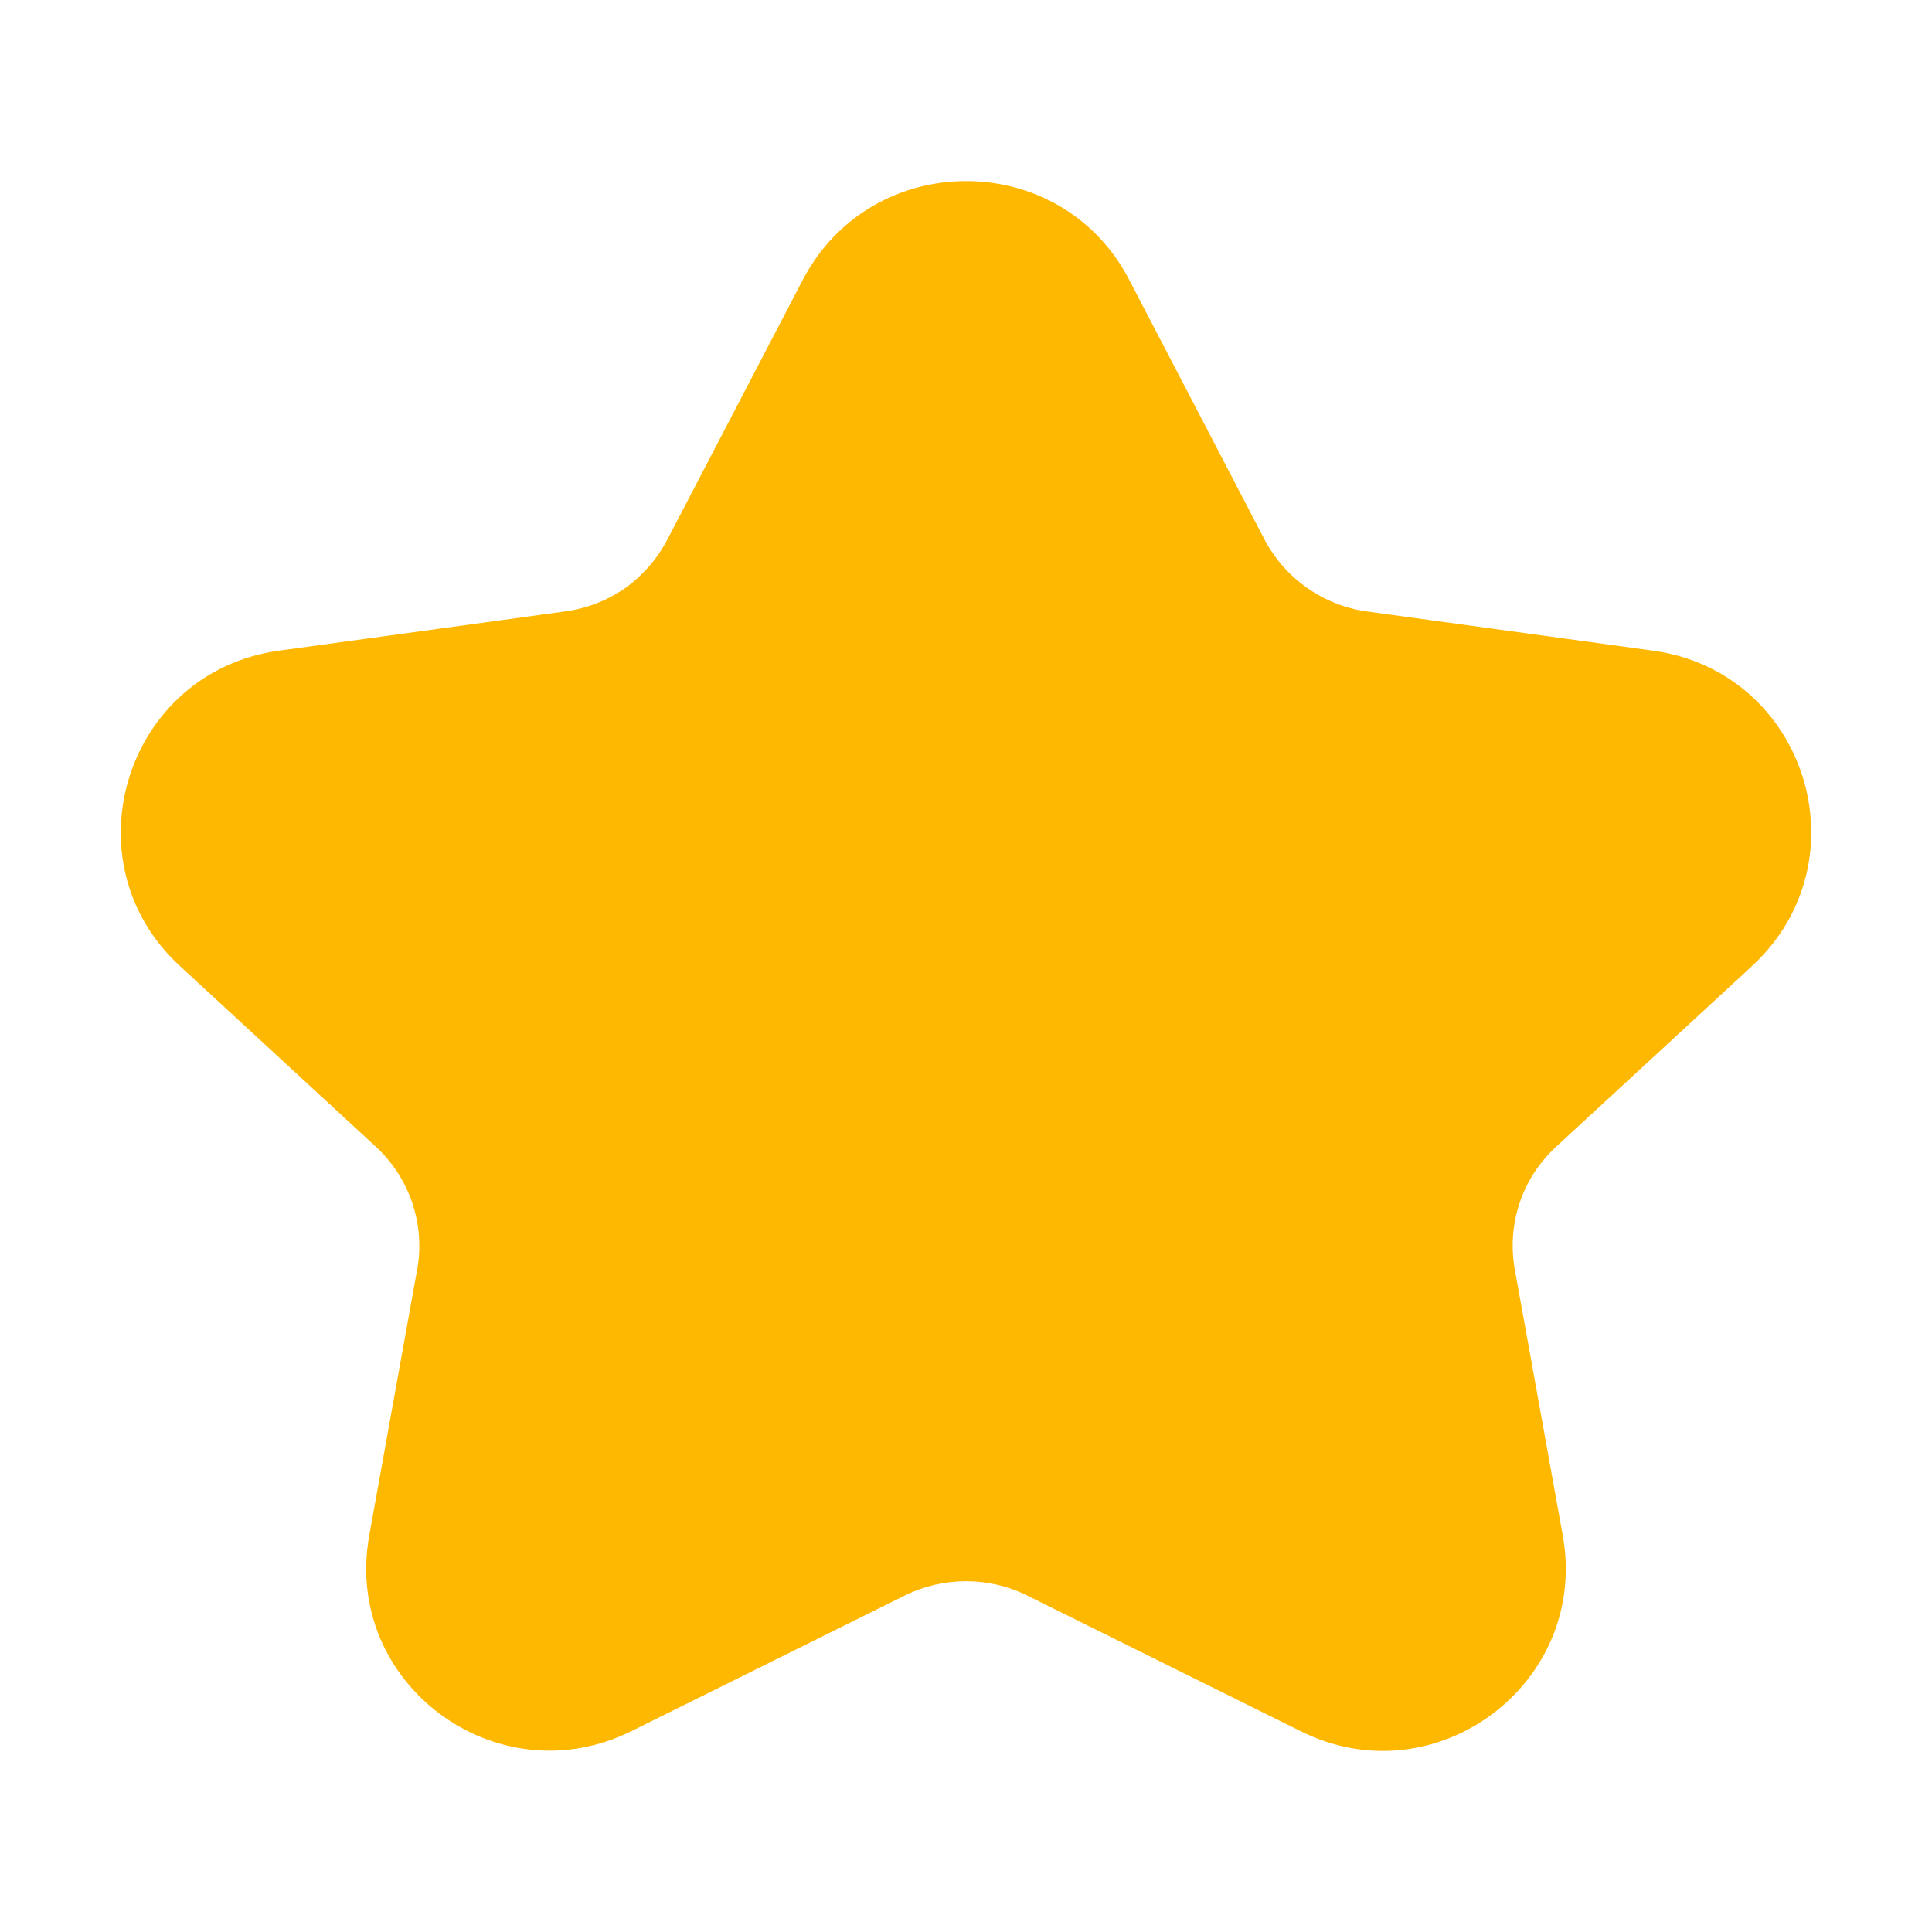 <svg width="9" height="9" viewBox="0 0 9 9" fill="none" xmlns="http://www.w3.org/2000/svg">
<path d="M5.259 1.301L5.891 2.514C5.938 2.603 6.006 2.68 6.088 2.738C6.171 2.796 6.266 2.834 6.365 2.848L7.7 3.031C8.414 3.129 8.691 4.009 8.163 4.499L7.249 5.342C7.171 5.414 7.112 5.504 7.079 5.604C7.045 5.705 7.038 5.812 7.057 5.916L7.28 7.153C7.404 7.842 6.687 8.379 6.058 8.064L4.782 7.431C4.694 7.388 4.598 7.366 4.5 7.366C4.402 7.366 4.306 7.388 4.218 7.431L2.942 8.064C2.313 8.376 1.596 7.842 1.72 7.153L1.943 5.916C1.982 5.705 1.909 5.488 1.751 5.342L0.837 4.499C0.309 4.012 0.586 3.129 1.3 3.031L2.634 2.848C2.735 2.834 2.83 2.797 2.913 2.739C2.995 2.68 3.062 2.603 3.109 2.513L3.741 1.301C4.063 0.691 4.94 0.691 5.259 1.301" fill="#FFB800"/>
</svg>
